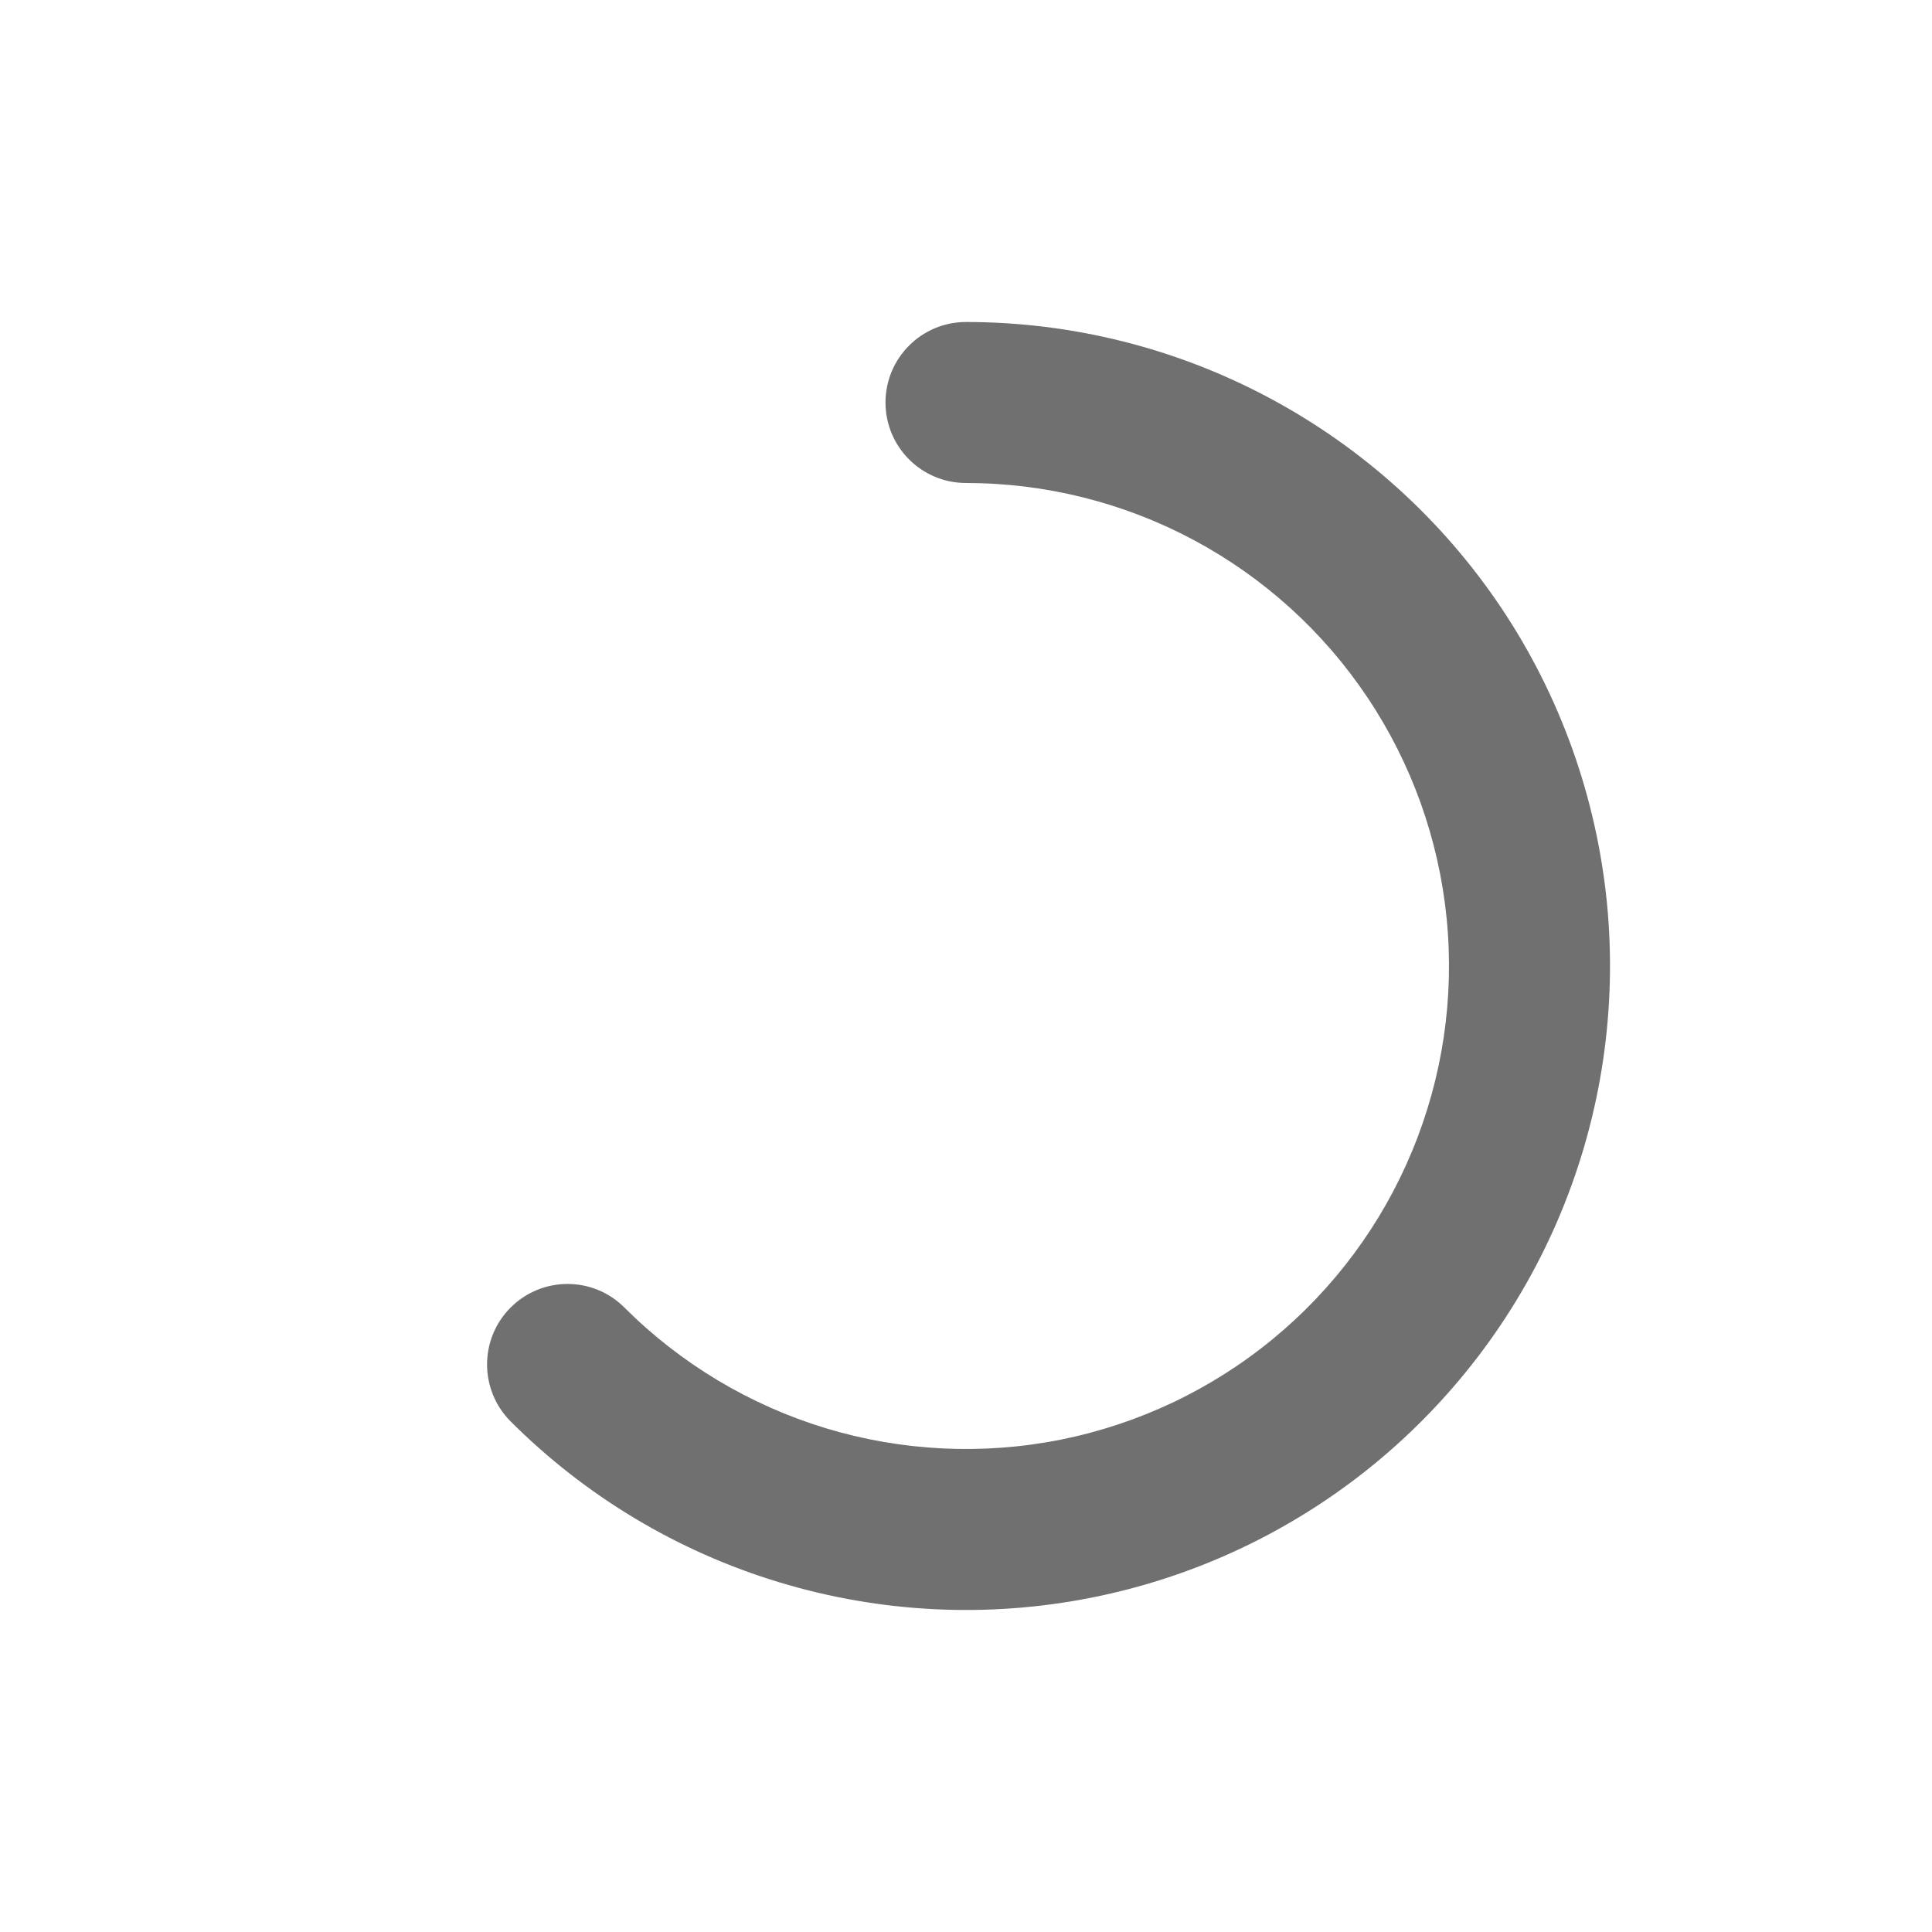 <svg width="24" height="24" viewBox="0 0 24 24" fill="none" xmlns="http://www.w3.org/2000/svg">
<path fill-rule="evenodd" clip-rule="evenodd" d="M11 5C11 4.448 11.448 4 12 4C13.316 4 14.611 4.324 15.771 4.945C16.931 5.565 17.921 6.462 18.652 7.555C19.383 8.649 19.832 9.907 19.962 11.216C20.09 12.525 19.895 13.846 19.391 15.062C18.888 16.277 18.092 17.349 17.075 18.184C16.058 19.019 14.851 19.59 13.561 19.846C12.27 20.103 10.937 20.037 9.678 19.655C8.419 19.274 7.273 18.587 6.343 17.657C5.953 17.266 5.953 16.633 6.343 16.243C6.734 15.852 7.367 15.852 7.757 16.243C8.455 16.94 9.314 17.455 10.258 17.742C11.203 18.028 12.203 18.077 13.171 17.885C14.138 17.692 15.044 17.264 15.806 16.638C16.569 16.012 17.166 15.208 17.543 14.296C17.921 13.384 18.068 12.394 17.971 11.412C17.874 10.43 17.537 9.487 16.989 8.667C16.441 7.846 15.699 7.174 14.828 6.708C13.958 6.243 12.987 6 12 6C11.448 6 11 5.552 11 5Z" fill="black" fill-opacity="0.56"/>
</svg>
